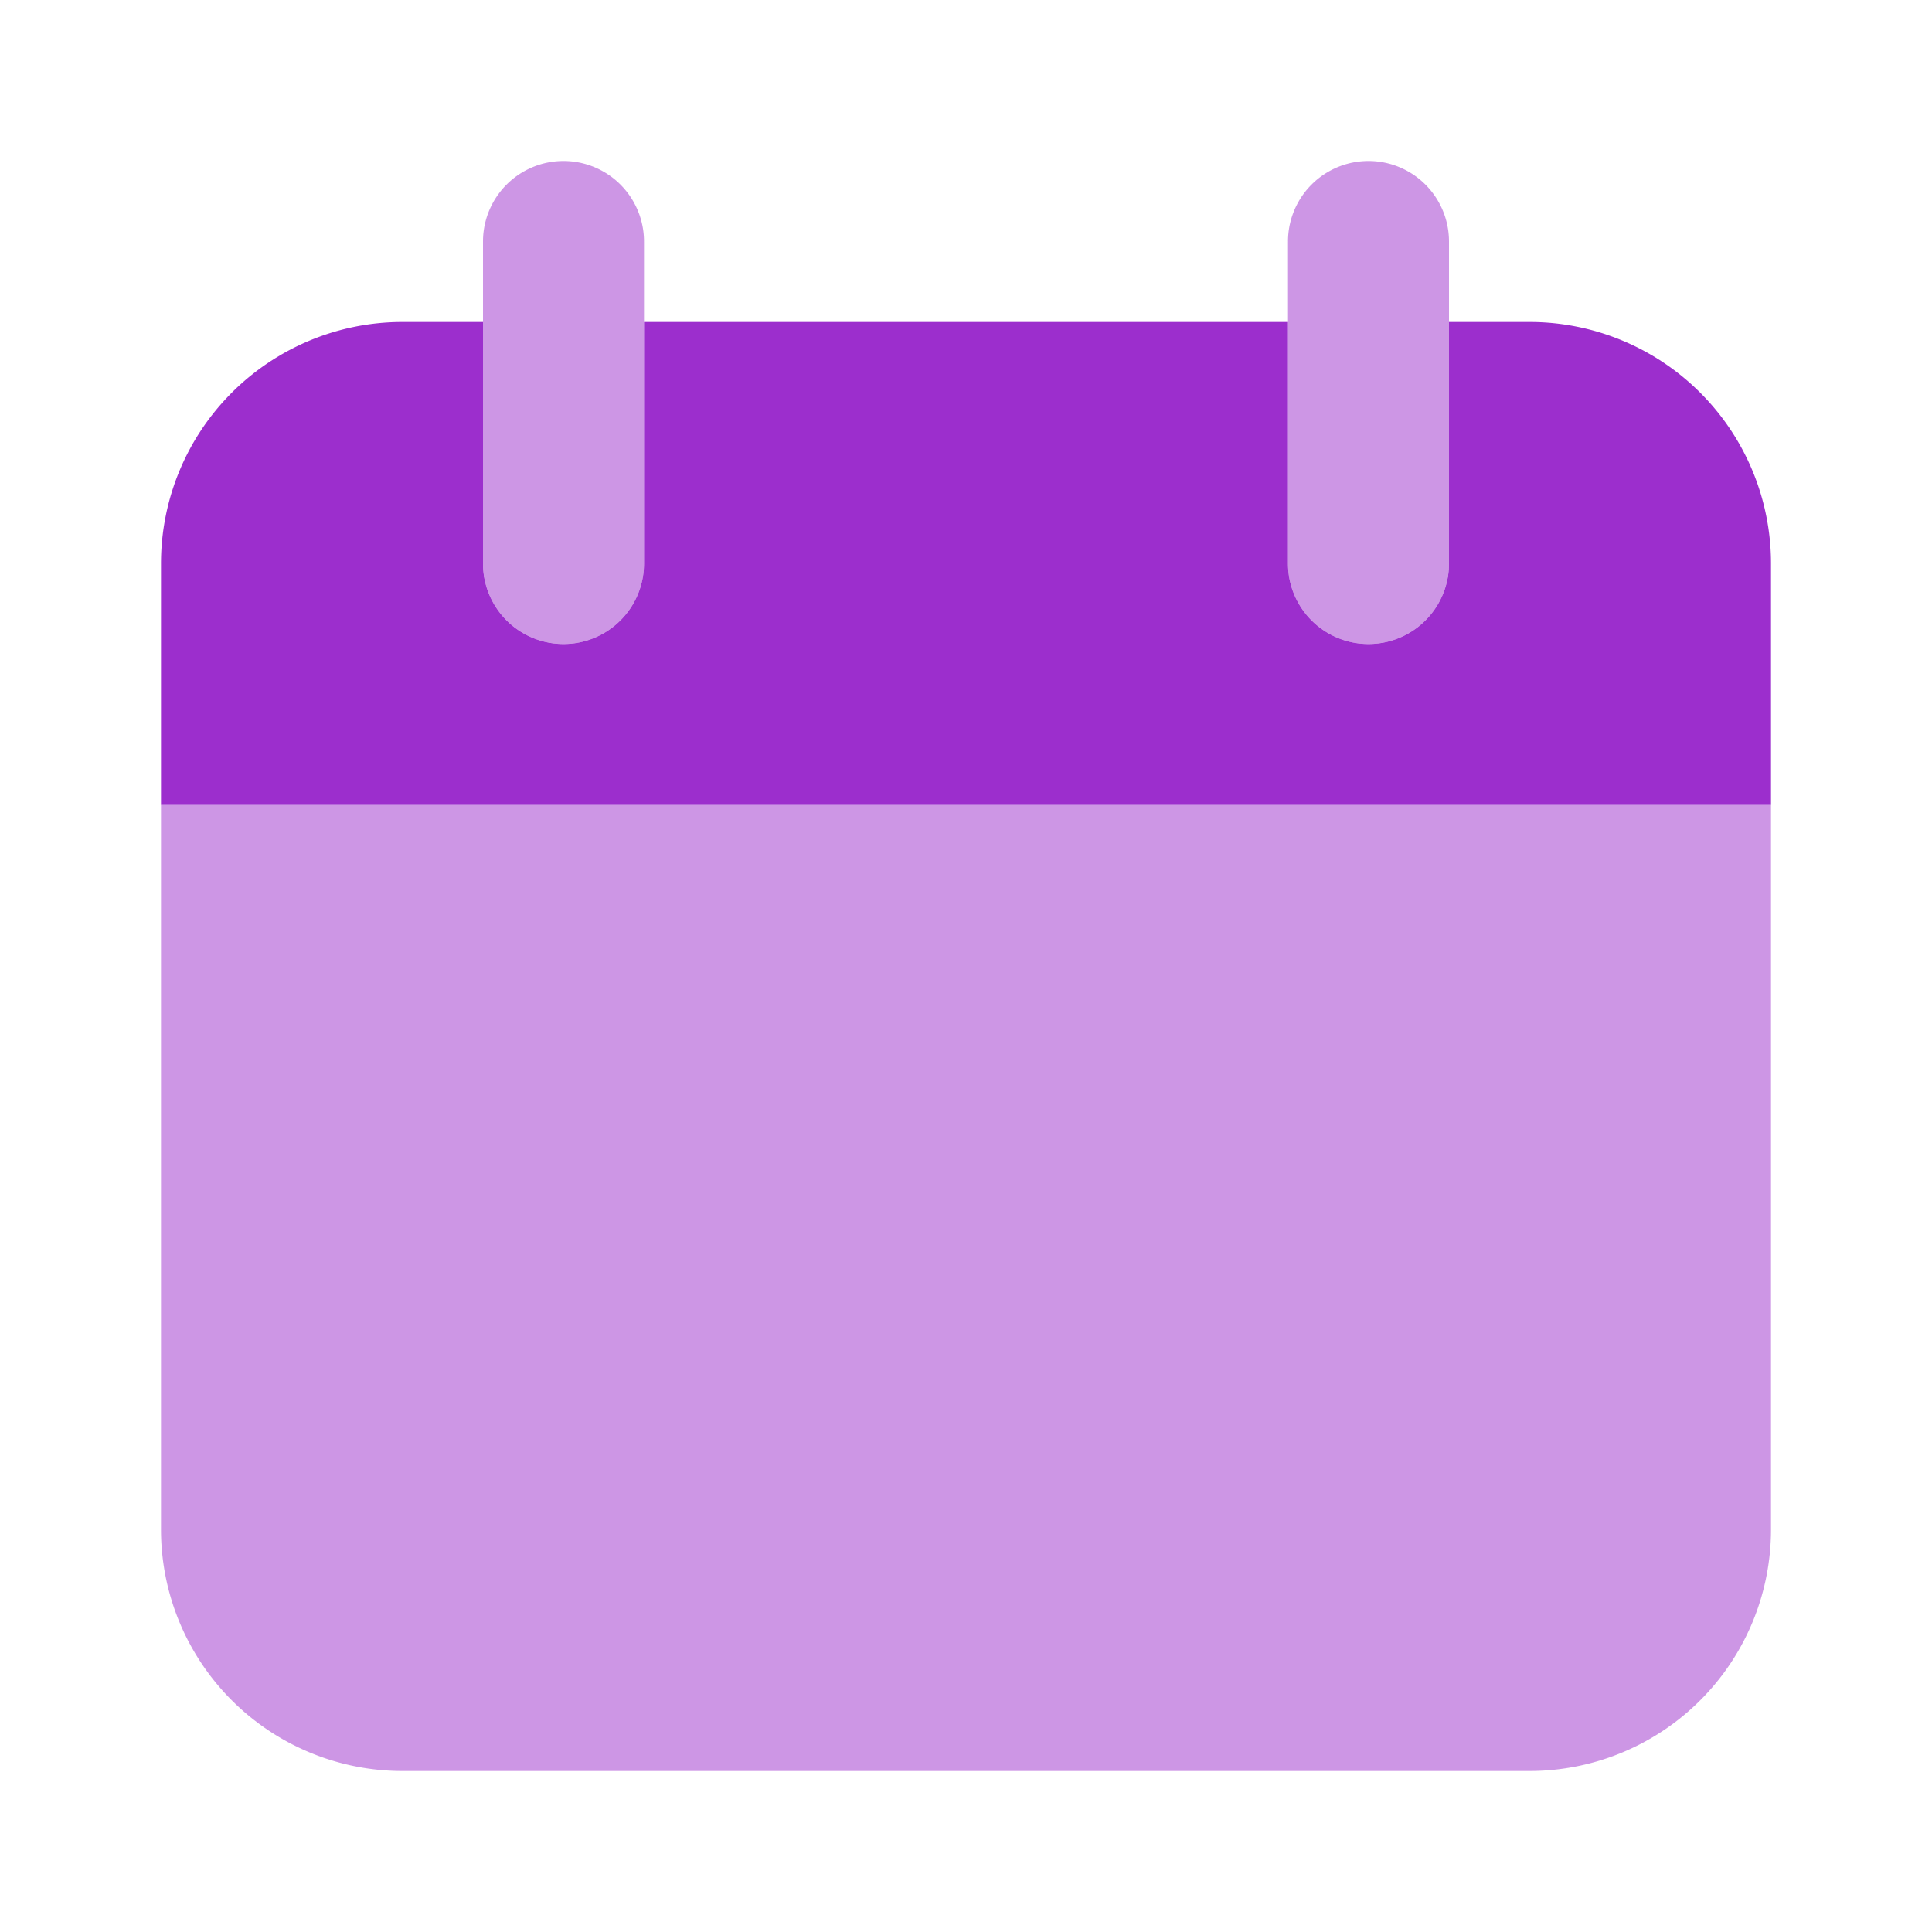 <svg xmlns="http://www.w3.org/2000/svg" width="24" height="24" viewBox="0 0 24 24"><path fill="#9c2ecd" d="M22 10H2v9a3 3 0 0 0 3 3h14a3 3 0 0 0 3-3zM7 8a1 1 0 0 1-1-1V3a1 1 0 0 1 2 0v4a1 1 0 0 1-1 1m10 0a1 1 0 0 1-1-1V3a1 1 0 0 1 2 0v4a1 1 0 0 1-1 1" opacity="0.5"/><path fill="#9c2ecd" d="M19 4h-1v3a1 1 0 0 1-2 0V4H8v3a1 1 0 0 1-2 0V4H5a3 3 0 0 0-3 3v3h20V7a3 3 0 0 0-3-3"/></svg>